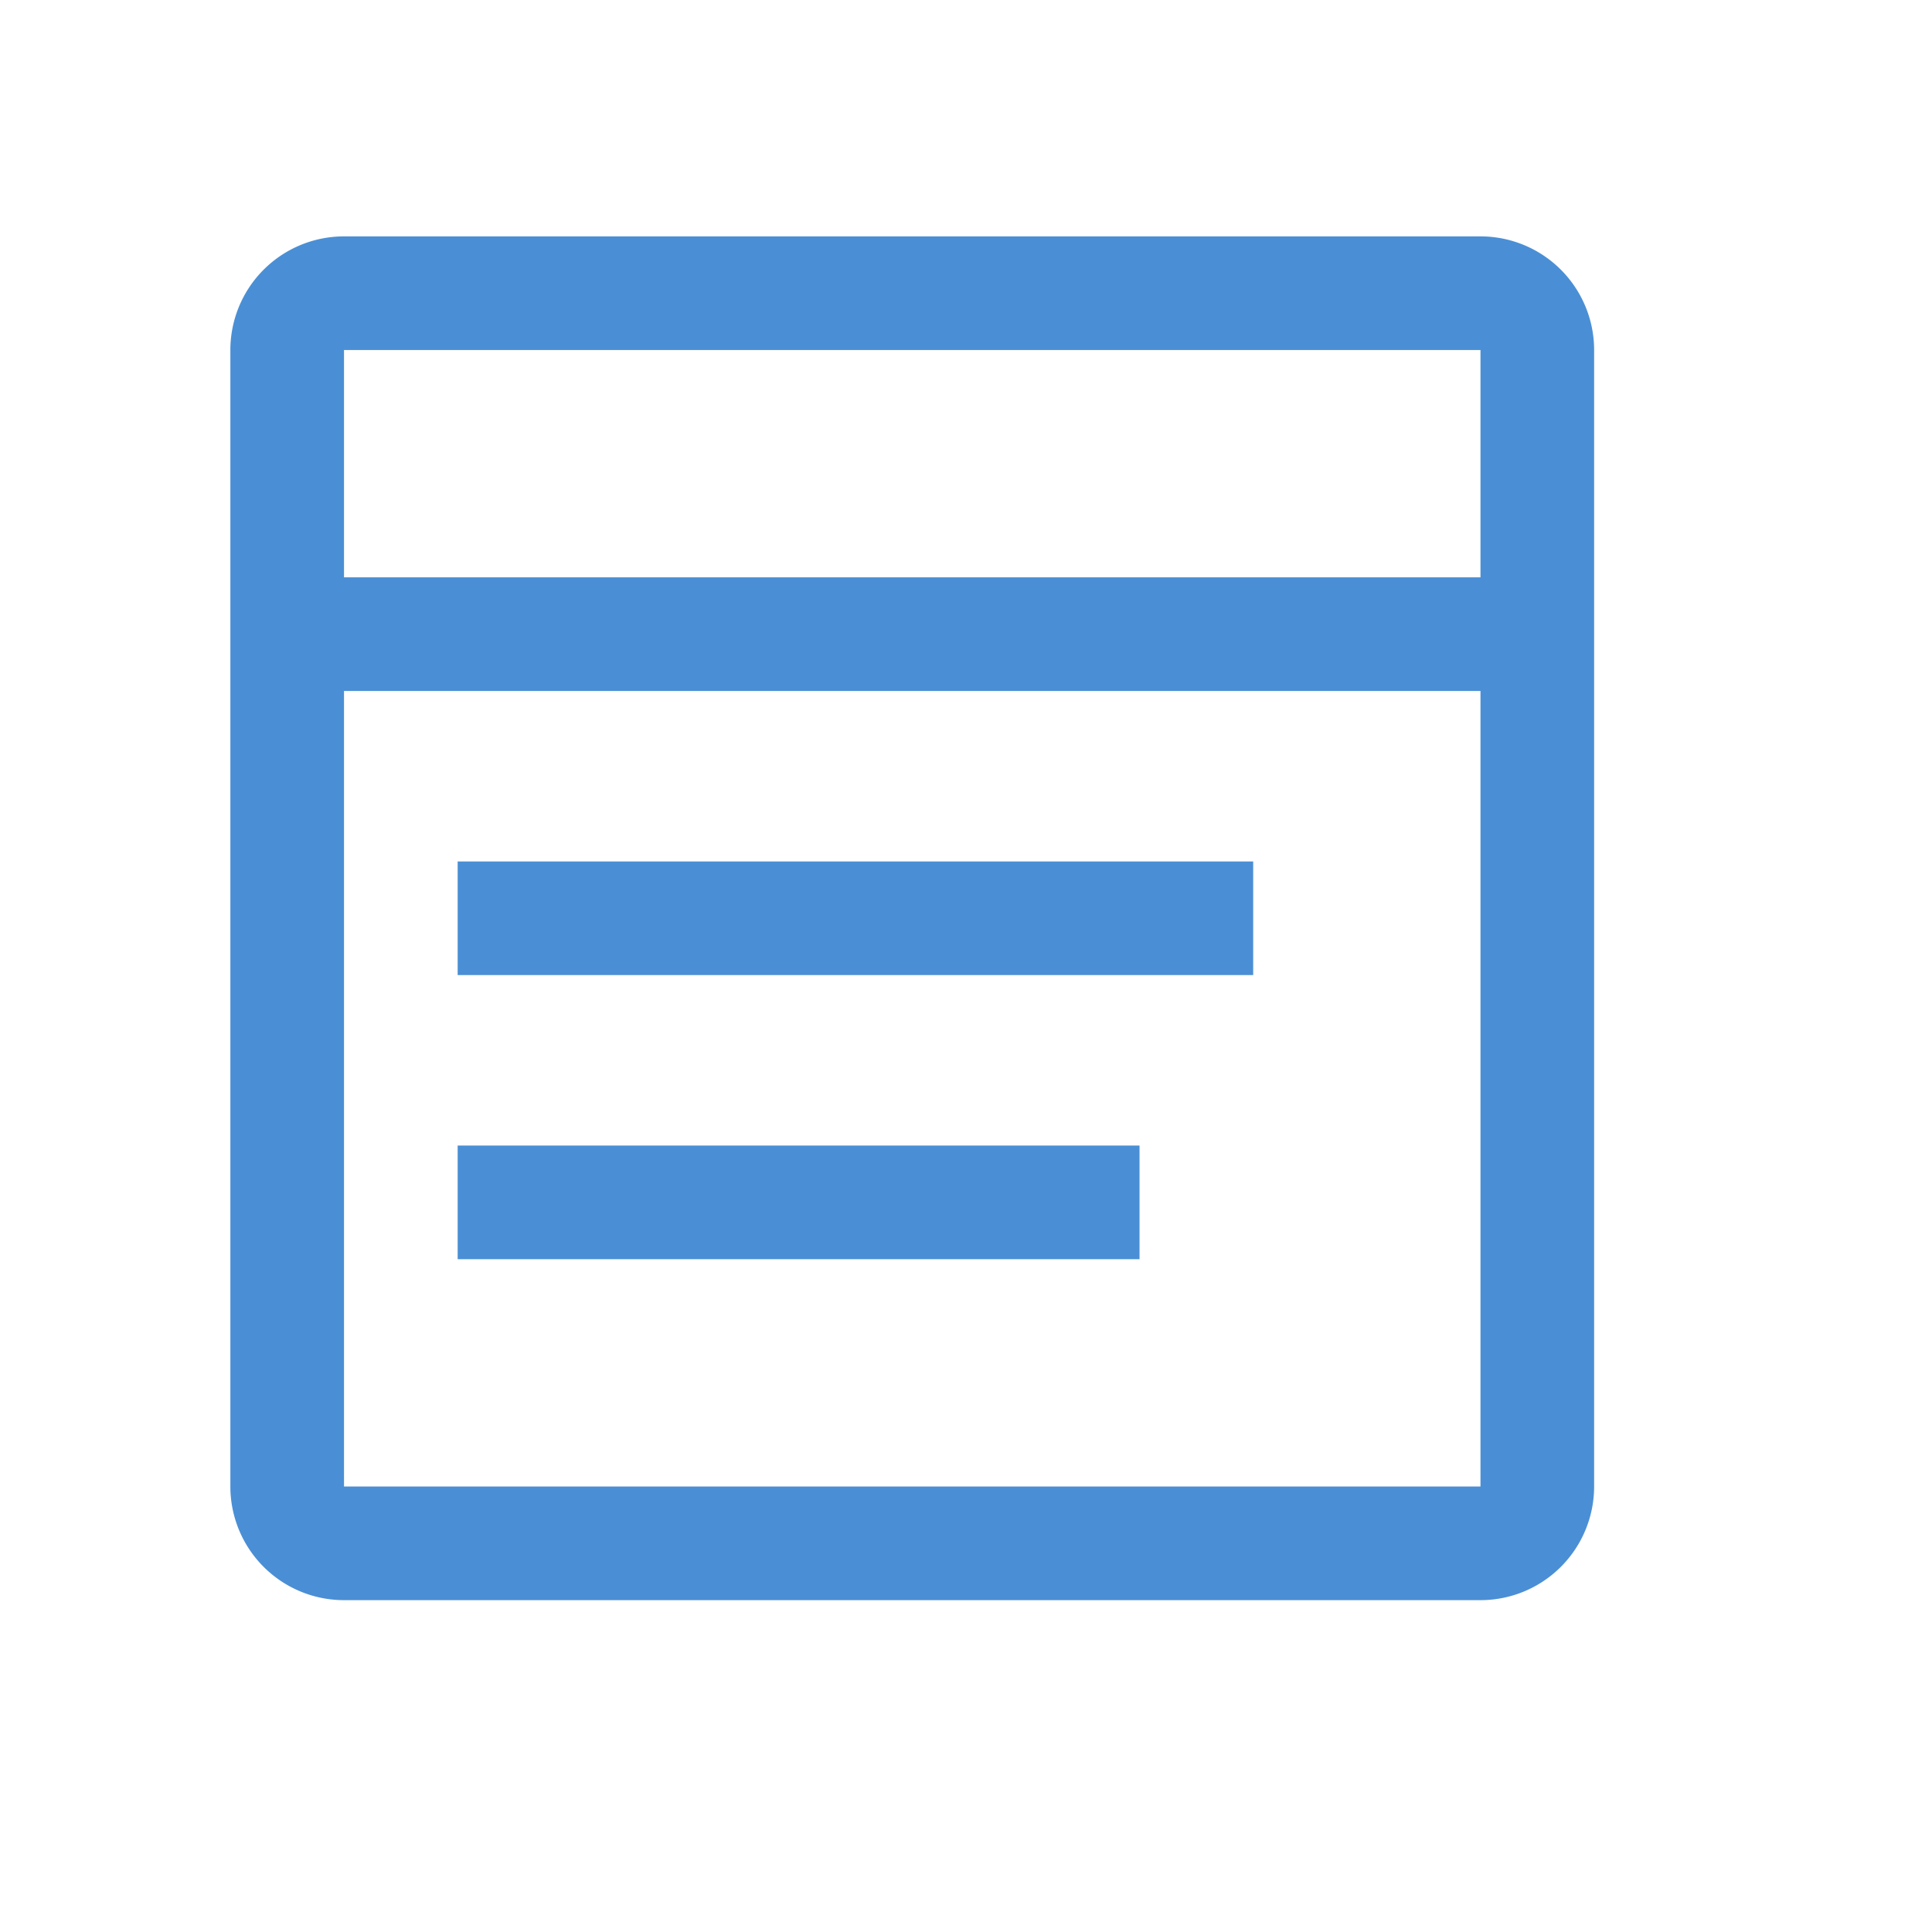 <?xml version="1.0" standalone="no"?><!DOCTYPE svg PUBLIC "-//W3C//DTD SVG 1.1//EN" "http://www.w3.org/Graphics/SVG/1.1/DTD/svg11.dtd"><svg class="icon" width="64px" height="64.00px" viewBox="0 0 1024 1024" version="1.1" xmlns="http://www.w3.org/2000/svg"><path fill="#3783d1" d="M784.685 125.289a60.235 60.235 0 0 1 60.235 60.235v602.353a60.235 60.235 0 0 1-60.235 60.235h-602.353a60.235 60.235 0 0 1-60.235-60.235v-602.353a60.235 60.235 0 0 1 60.235-60.235h602.353z m0 240.941h-602.353v421.647h602.353v-421.647z m-180.706 240.941v60.235h-361.412v-60.235h361.412z m60.235-150.588v60.235h-421.647v-60.235h421.647z m120.471-271.059h-602.353v120.471h602.353v-120.471z"  fill-opacity=".9" /></svg>